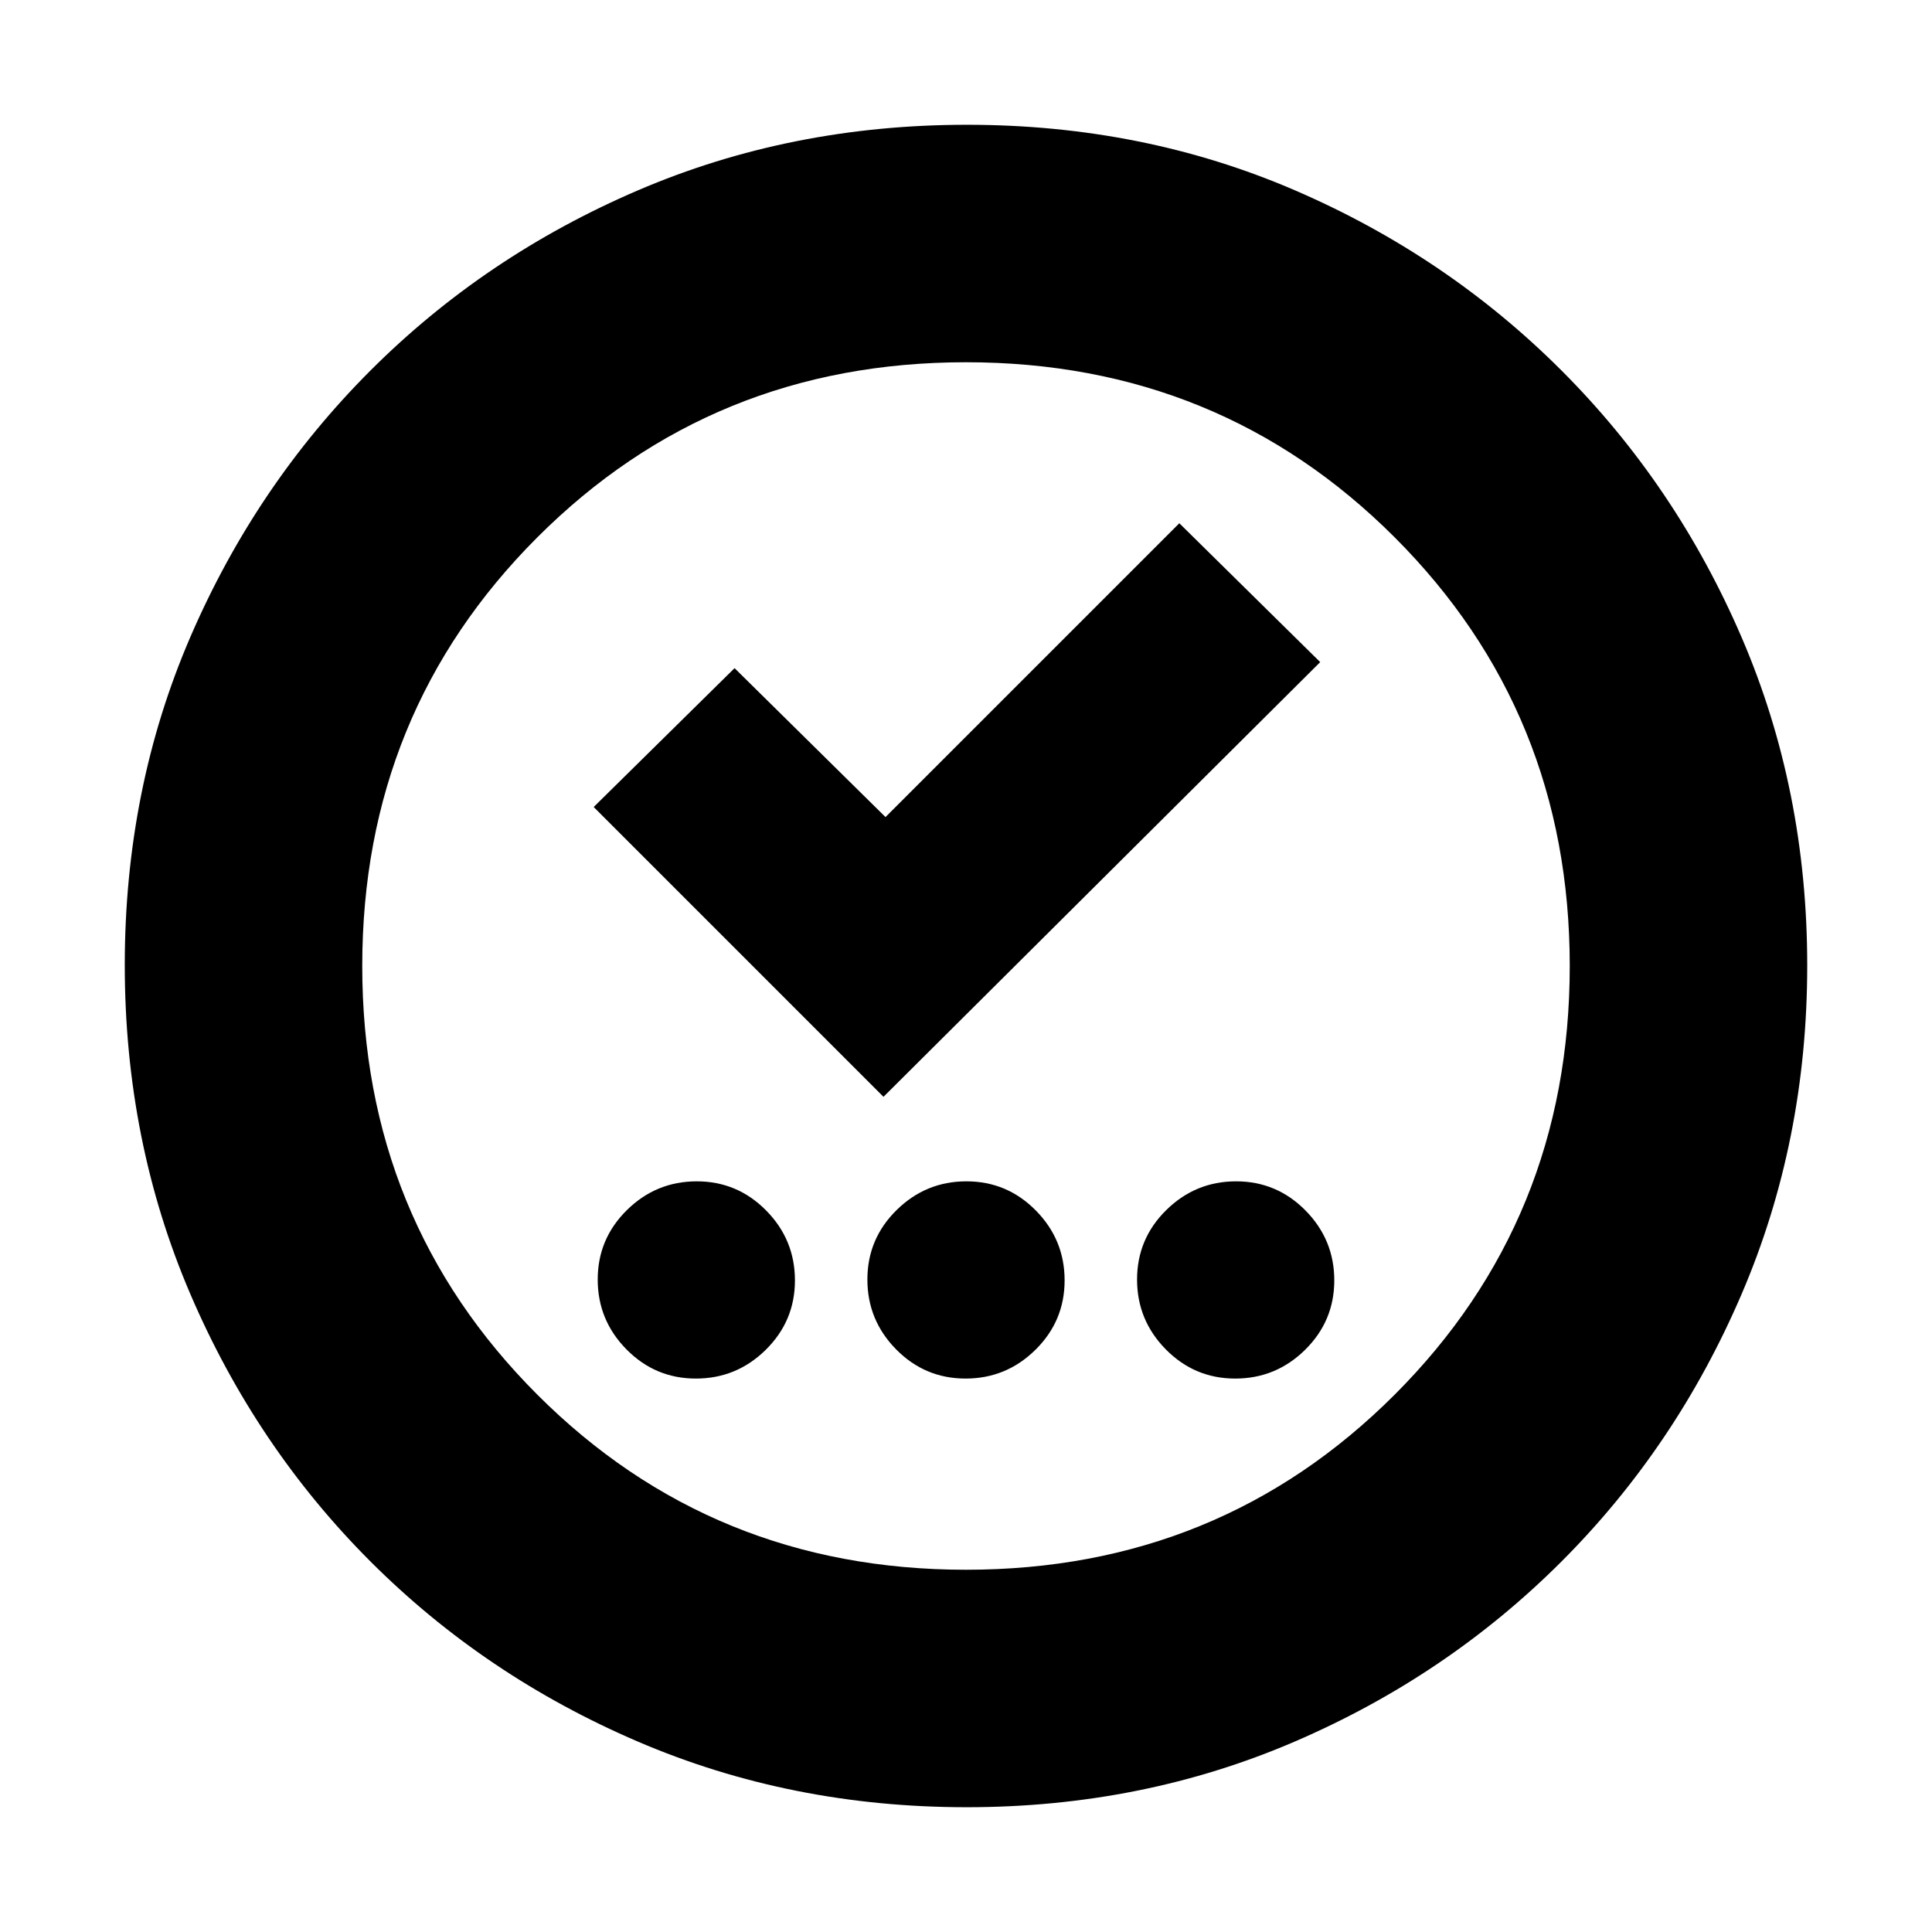 <svg xmlns="http://www.w3.org/2000/svg" height="20" viewBox="0 -960 960 960" width="20"><path d="M345.789-275Q366-275 380.5-289.289q14.5-14.29 14.5-34.5Q395-344 380.711-358.5q-14.29-14.5-34.5-14.5Q326-373 311.5-358.711q-14.5 14.29-14.5 34.5Q297-304 311.289-289.5q14.29 14.5 34.5 14.5Zm134 0Q500-275 514.5-289.289q14.5-14.29 14.5-34.5Q529-344 514.711-358.5q-14.29-14.5-34.5-14.5Q460-373 445.5-358.711q-14.5 14.29-14.5 34.5Q431-304 445.289-289.5q14.29 14.5 34.5 14.5Zm134 0Q634-275 648.5-289.289q14.5-14.29 14.5-34.5Q663-344 648.711-358.5q-14.29-14.5-34.5-14.5Q594-373 579.5-358.711q-14.5 14.29-14.5 34.5Q565-304 579.289-289.5q14.29 14.5 34.5 14.5ZM439-415l217-216-70-69-146 146-75-74-70 69 144 144Zm41.276 353Q393-62 317.013-94.584q-75.988-32.583-132.917-89.512T94.584-316.971Q62-392.917 62-480.458 62-568 94.584-643.487q32.583-75.488 89.512-132.417t132.875-89.512Q392.917-898 480.458-898q87.542 0 163.029 32.584 75.488 32.583 132.417 89.512t89.512 132.641Q898-567.551 898-480.276q0 87.276-32.584 163.263-32.583 75.988-89.512 132.917T643.263-94.584Q567.551-62 480.276-62ZM480-180q126 0 213-87t87-213q0-126-87-213t-213-87q-126 0-213 87t-87 213q0 126 87 213t213 87Zm0-300Z"/></svg>